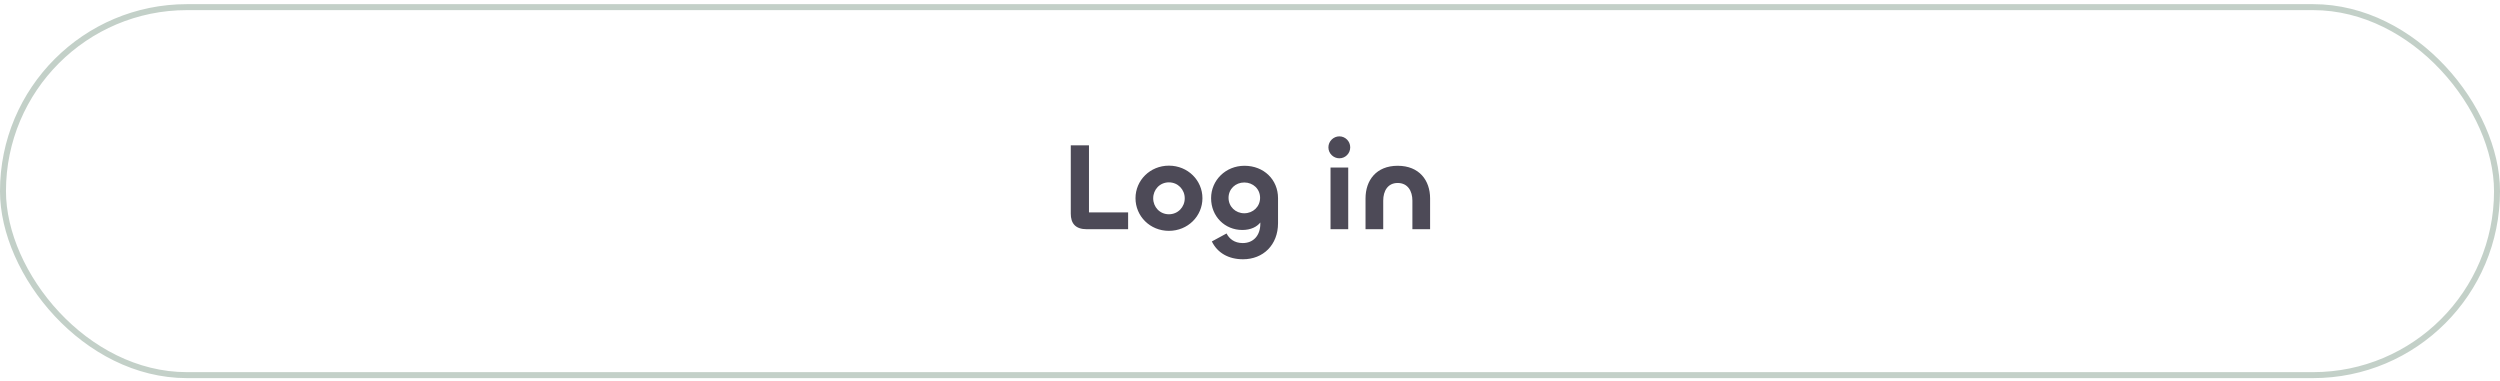 <svg width="361" height="55" viewBox="0 0 361 55" fill="none" xmlns="http://www.w3.org/2000/svg">
<path d="M157.248 20.986V30.67H162.9V33.1H156.942C155.268 33.1 154.62 32.236 154.62 30.85V20.986H157.248ZM168.79 33.334C166.054 33.334 163.966 31.21 163.966 28.618C163.966 26.044 166.072 23.92 168.79 23.92C171.544 23.92 173.632 26.062 173.632 28.618C173.632 31.21 171.526 33.334 168.79 33.334ZM168.79 30.94C170.104 30.94 171.076 29.896 171.076 28.636C171.076 27.376 170.104 26.332 168.79 26.332C167.476 26.332 166.522 27.376 166.522 28.636C166.522 29.896 167.476 30.94 168.79 30.94ZM179.49 37.438C177.402 37.438 175.8 36.52 174.99 34.864L177.114 33.712C177.51 34.486 178.248 35.098 179.454 35.098C180.966 35.098 181.992 34.036 181.992 32.29V32.128C181.506 32.74 180.642 33.208 179.382 33.208C176.88 33.208 174.882 31.264 174.882 28.618C174.882 26.044 176.97 23.938 179.706 23.938C182.496 23.938 184.548 25.936 184.548 28.618V32.218C184.548 35.386 182.388 37.438 179.49 37.438ZM179.67 30.796C180.948 30.796 181.956 29.842 181.956 28.564C181.956 27.286 180.948 26.35 179.67 26.35C178.41 26.35 177.402 27.286 177.402 28.564C177.402 29.842 178.41 30.796 179.67 30.796ZM193.406 22.858C192.542 22.858 191.822 22.156 191.822 21.274C191.822 20.41 192.542 19.69 193.406 19.69C194.27 19.69 194.972 20.41 194.972 21.274C194.972 22.156 194.27 22.858 193.406 22.858ZM192.128 24.19H194.684V33.1H192.128V24.19ZM201.826 26.422C200.386 26.422 199.738 27.592 199.738 28.96V33.1H197.182V28.654C197.182 26.062 198.712 23.938 201.826 23.938C204.94 23.938 206.506 26.044 206.506 28.654V33.1H203.95V28.96C203.95 27.592 203.284 26.422 201.826 26.422Z" fill="#4D4A57"/>
<rect x="0.431" y="1.031" width="360.138" height="53.138" rx="26.569" stroke="#C3D0C8" stroke-width="0.863"/>
</svg>
